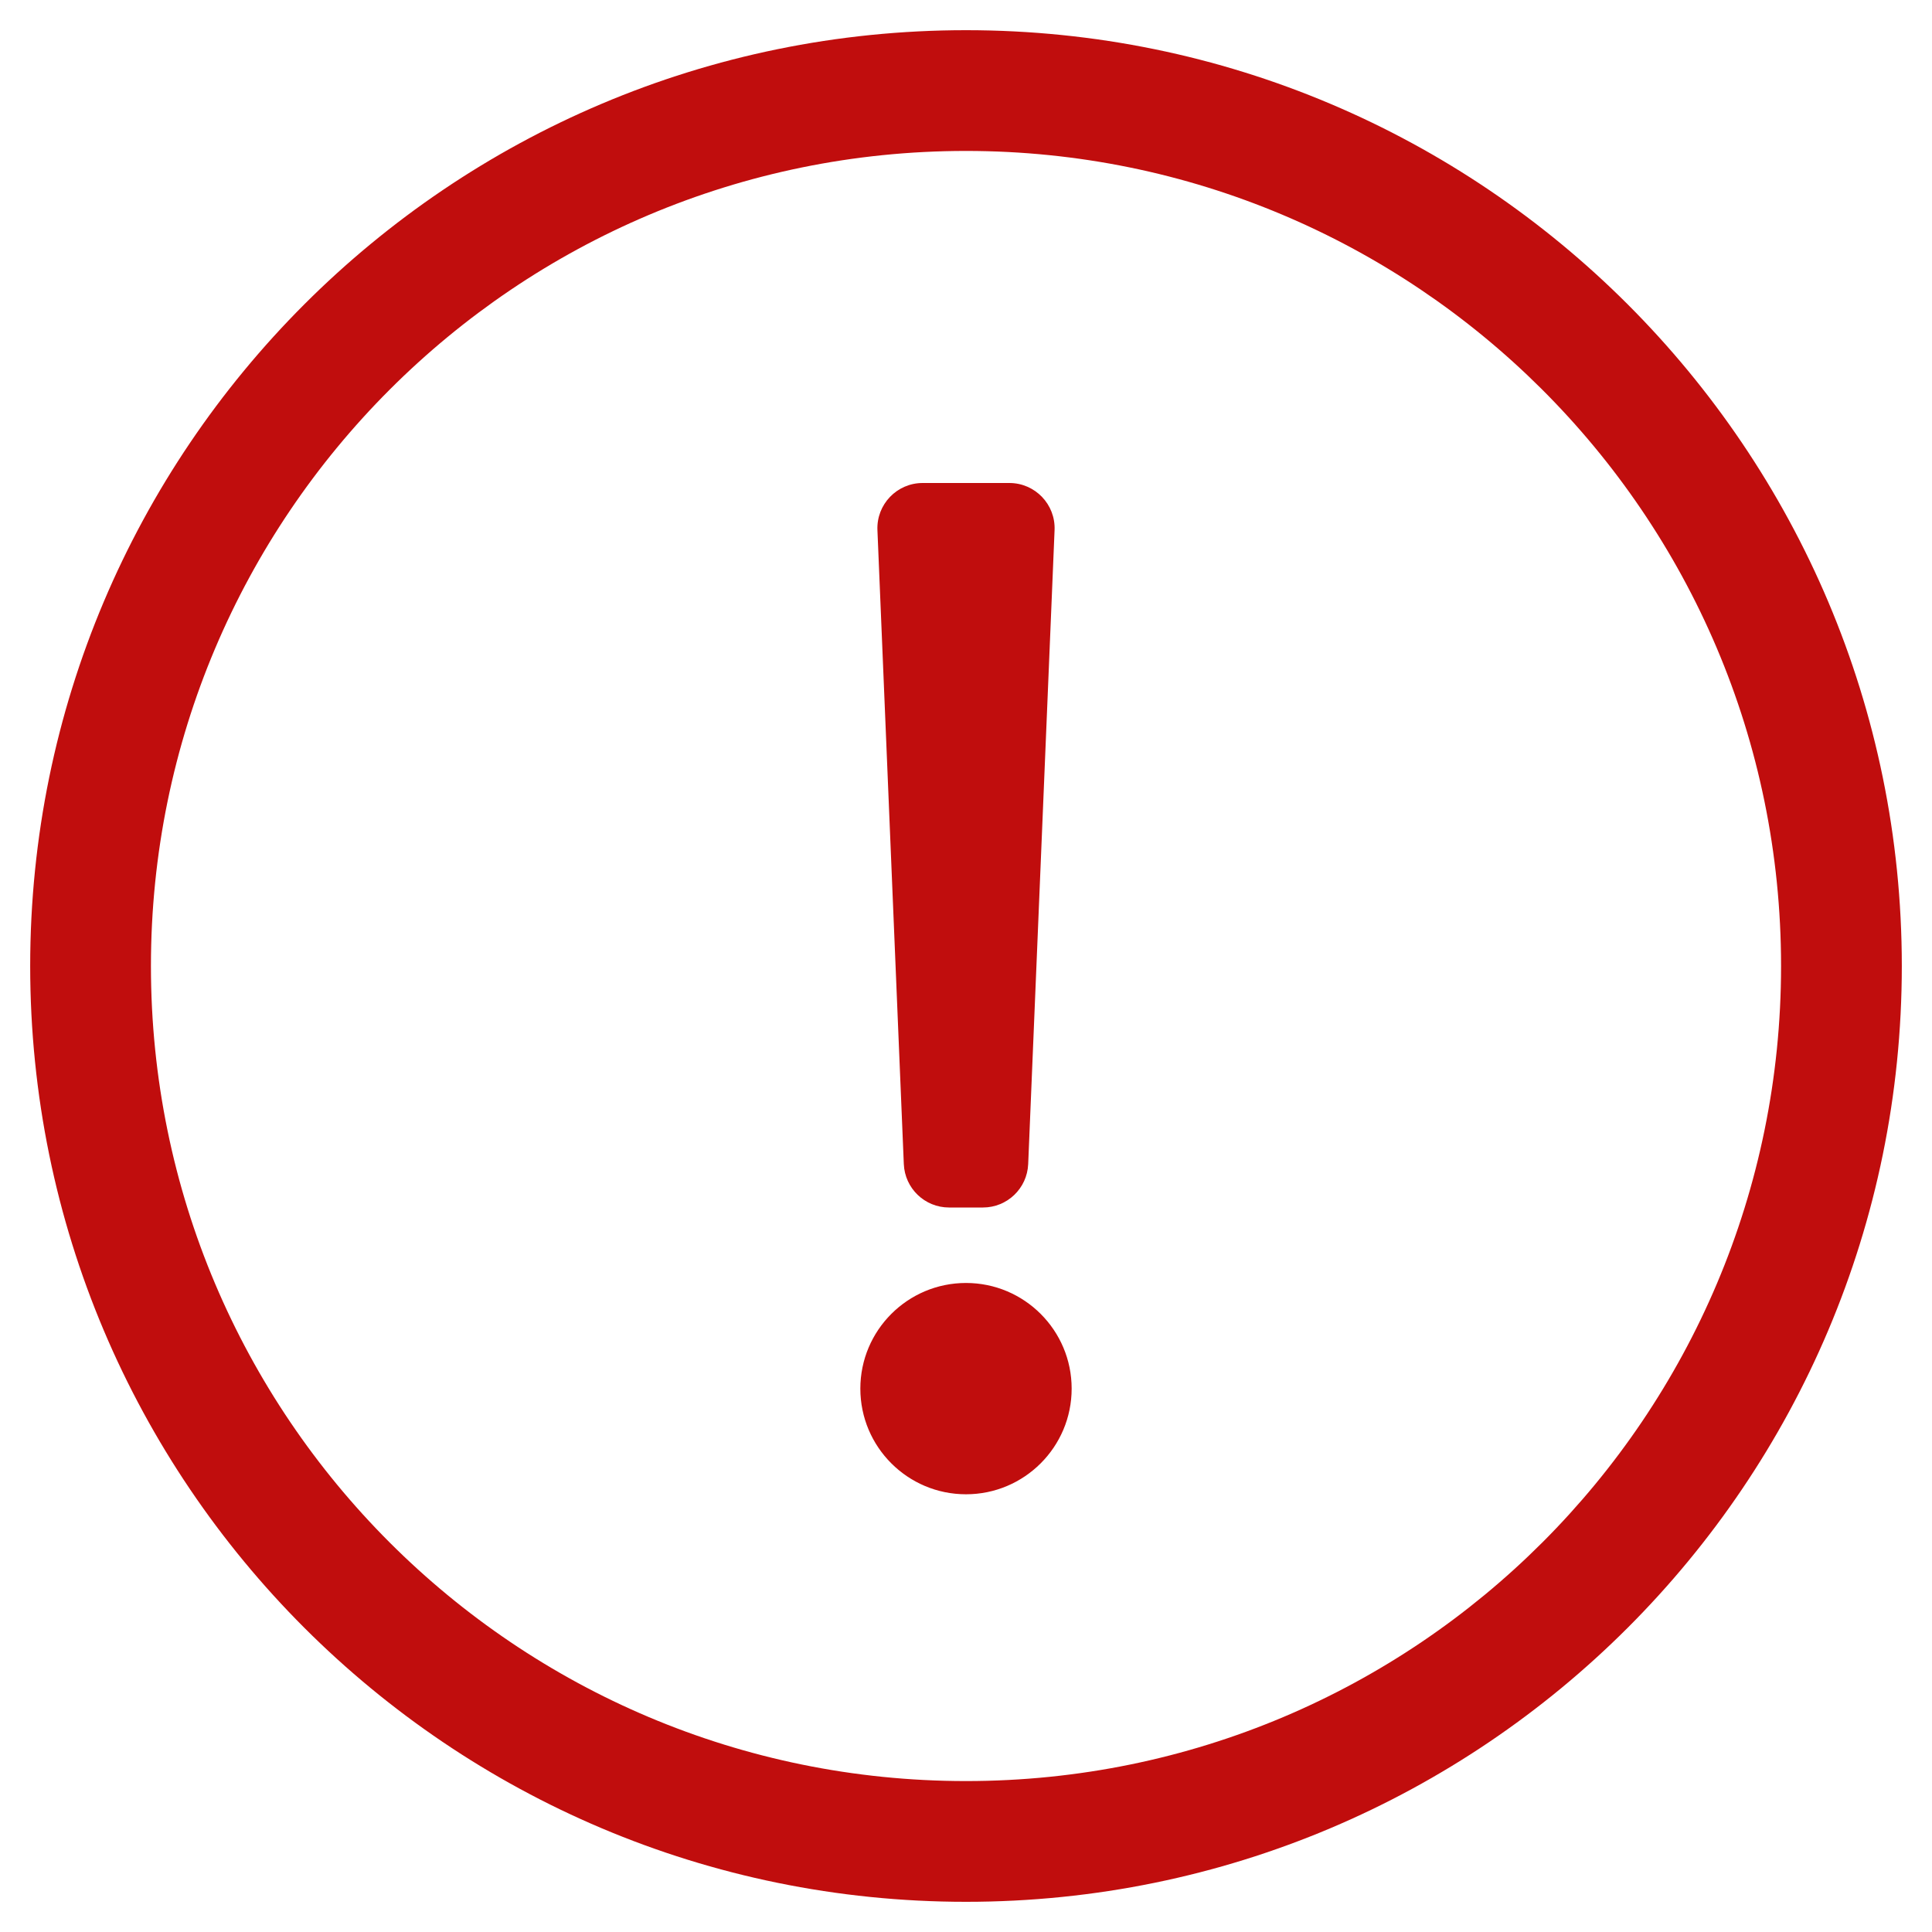 <svg width="32" height="32" viewBox="0 0 32 32" fill="none" xmlns="http://www.w3.org/2000/svg">
<path d="M16 2.5C23.414 2.5 29.5 8.505 29.5 16C29.5 23.456 23.462 29.5 16 29.5C8.547 29.5 2.5 23.465 2.5 16C2.5 8.55 8.538 2.5 16 2.5ZM16 0.5C7.44 0.5 0.5 7.443 0.5 16C0.5 24.562 7.44 31.5 16 31.5C24.56 31.5 31.5 24.562 31.5 16C31.5 7.443 24.56 0.5 16 0.5ZM15.282 8H16.718C17.145 8 17.485 8.355 17.467 8.781L17.03 19.281C17.013 19.683 16.683 20 16.281 20H15.719C15.317 20 14.987 19.683 14.97 19.281L14.533 8.781C14.515 8.355 14.855 8 15.282 8ZM16 21.25C15.034 21.25 14.25 22.034 14.25 23C14.25 23.966 15.034 24.75 16 24.75C16.966 24.75 17.75 23.966 17.75 23C17.75 22.034 16.966 21.25 16 21.25Z" fill="#C00D0D"/>
</svg>
